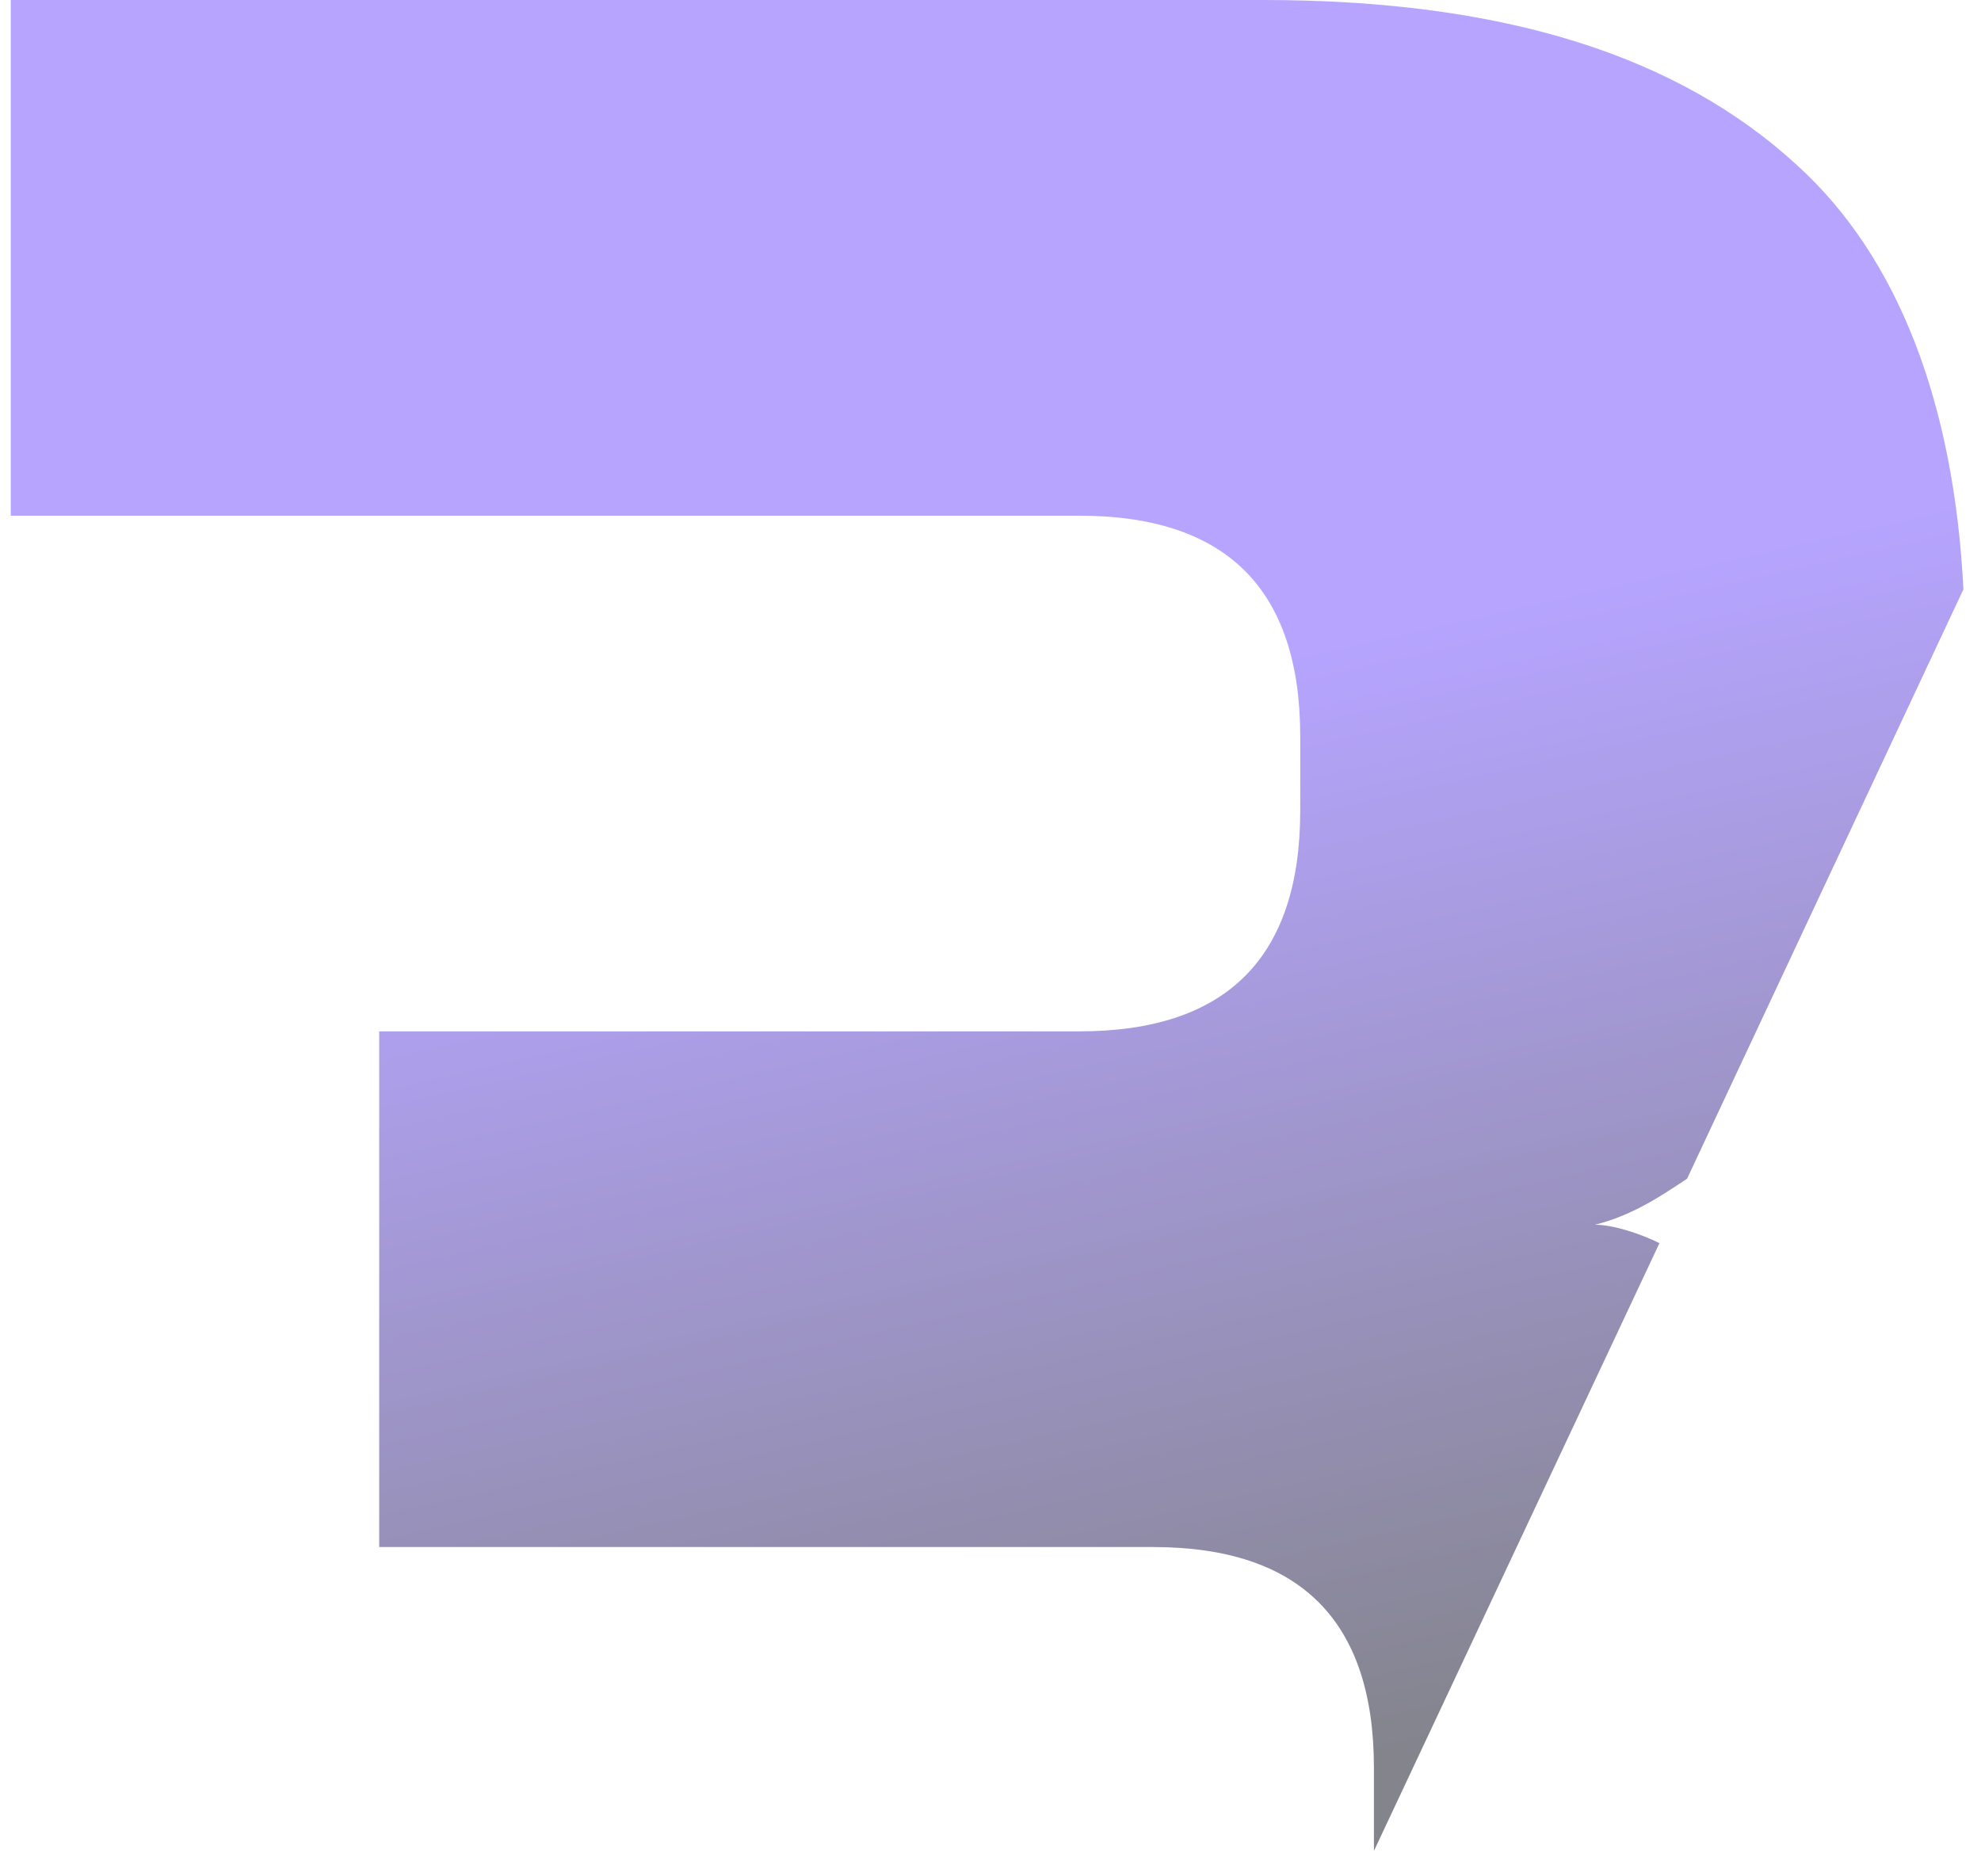 <svg width="76" height="72" viewBox="0 0 76 72" fill="none" xmlns="http://www.w3.org/2000/svg">
<path d="M75.325 22.615C74.972 15.548 72.852 9.894 68.965 6.36C64.371 2.12 57.657 0 48.47 0H0.413V19.788H41.403C47.057 19.788 49.883 22.615 49.883 28.269V31.095C49.883 36.749 47.057 39.576 41.403 39.576H14.548V59.364H44.23C49.883 59.364 52.71 62.191 52.71 67.844V71.025L63.664 47.703C62.958 47.35 61.898 46.996 61.191 46.996C62.604 46.643 63.664 45.936 64.724 45.23L75.325 22.615Z" fill="url(#paint0_linear_1312_242)" fill-opacity="0.5"/>
<defs>
<linearGradient id="paint0_linear_1312_242" x1="-36.065" y1="1.56282e-07" x2="-17.082" y2="83.515" gradientUnits="userSpaceOnUse">
<stop offset="0.51" stop-color="#6D4AFE"/>
<stop offset="1" stop-color="#090A1A"/>
</linearGradient>
</defs>
</svg>
